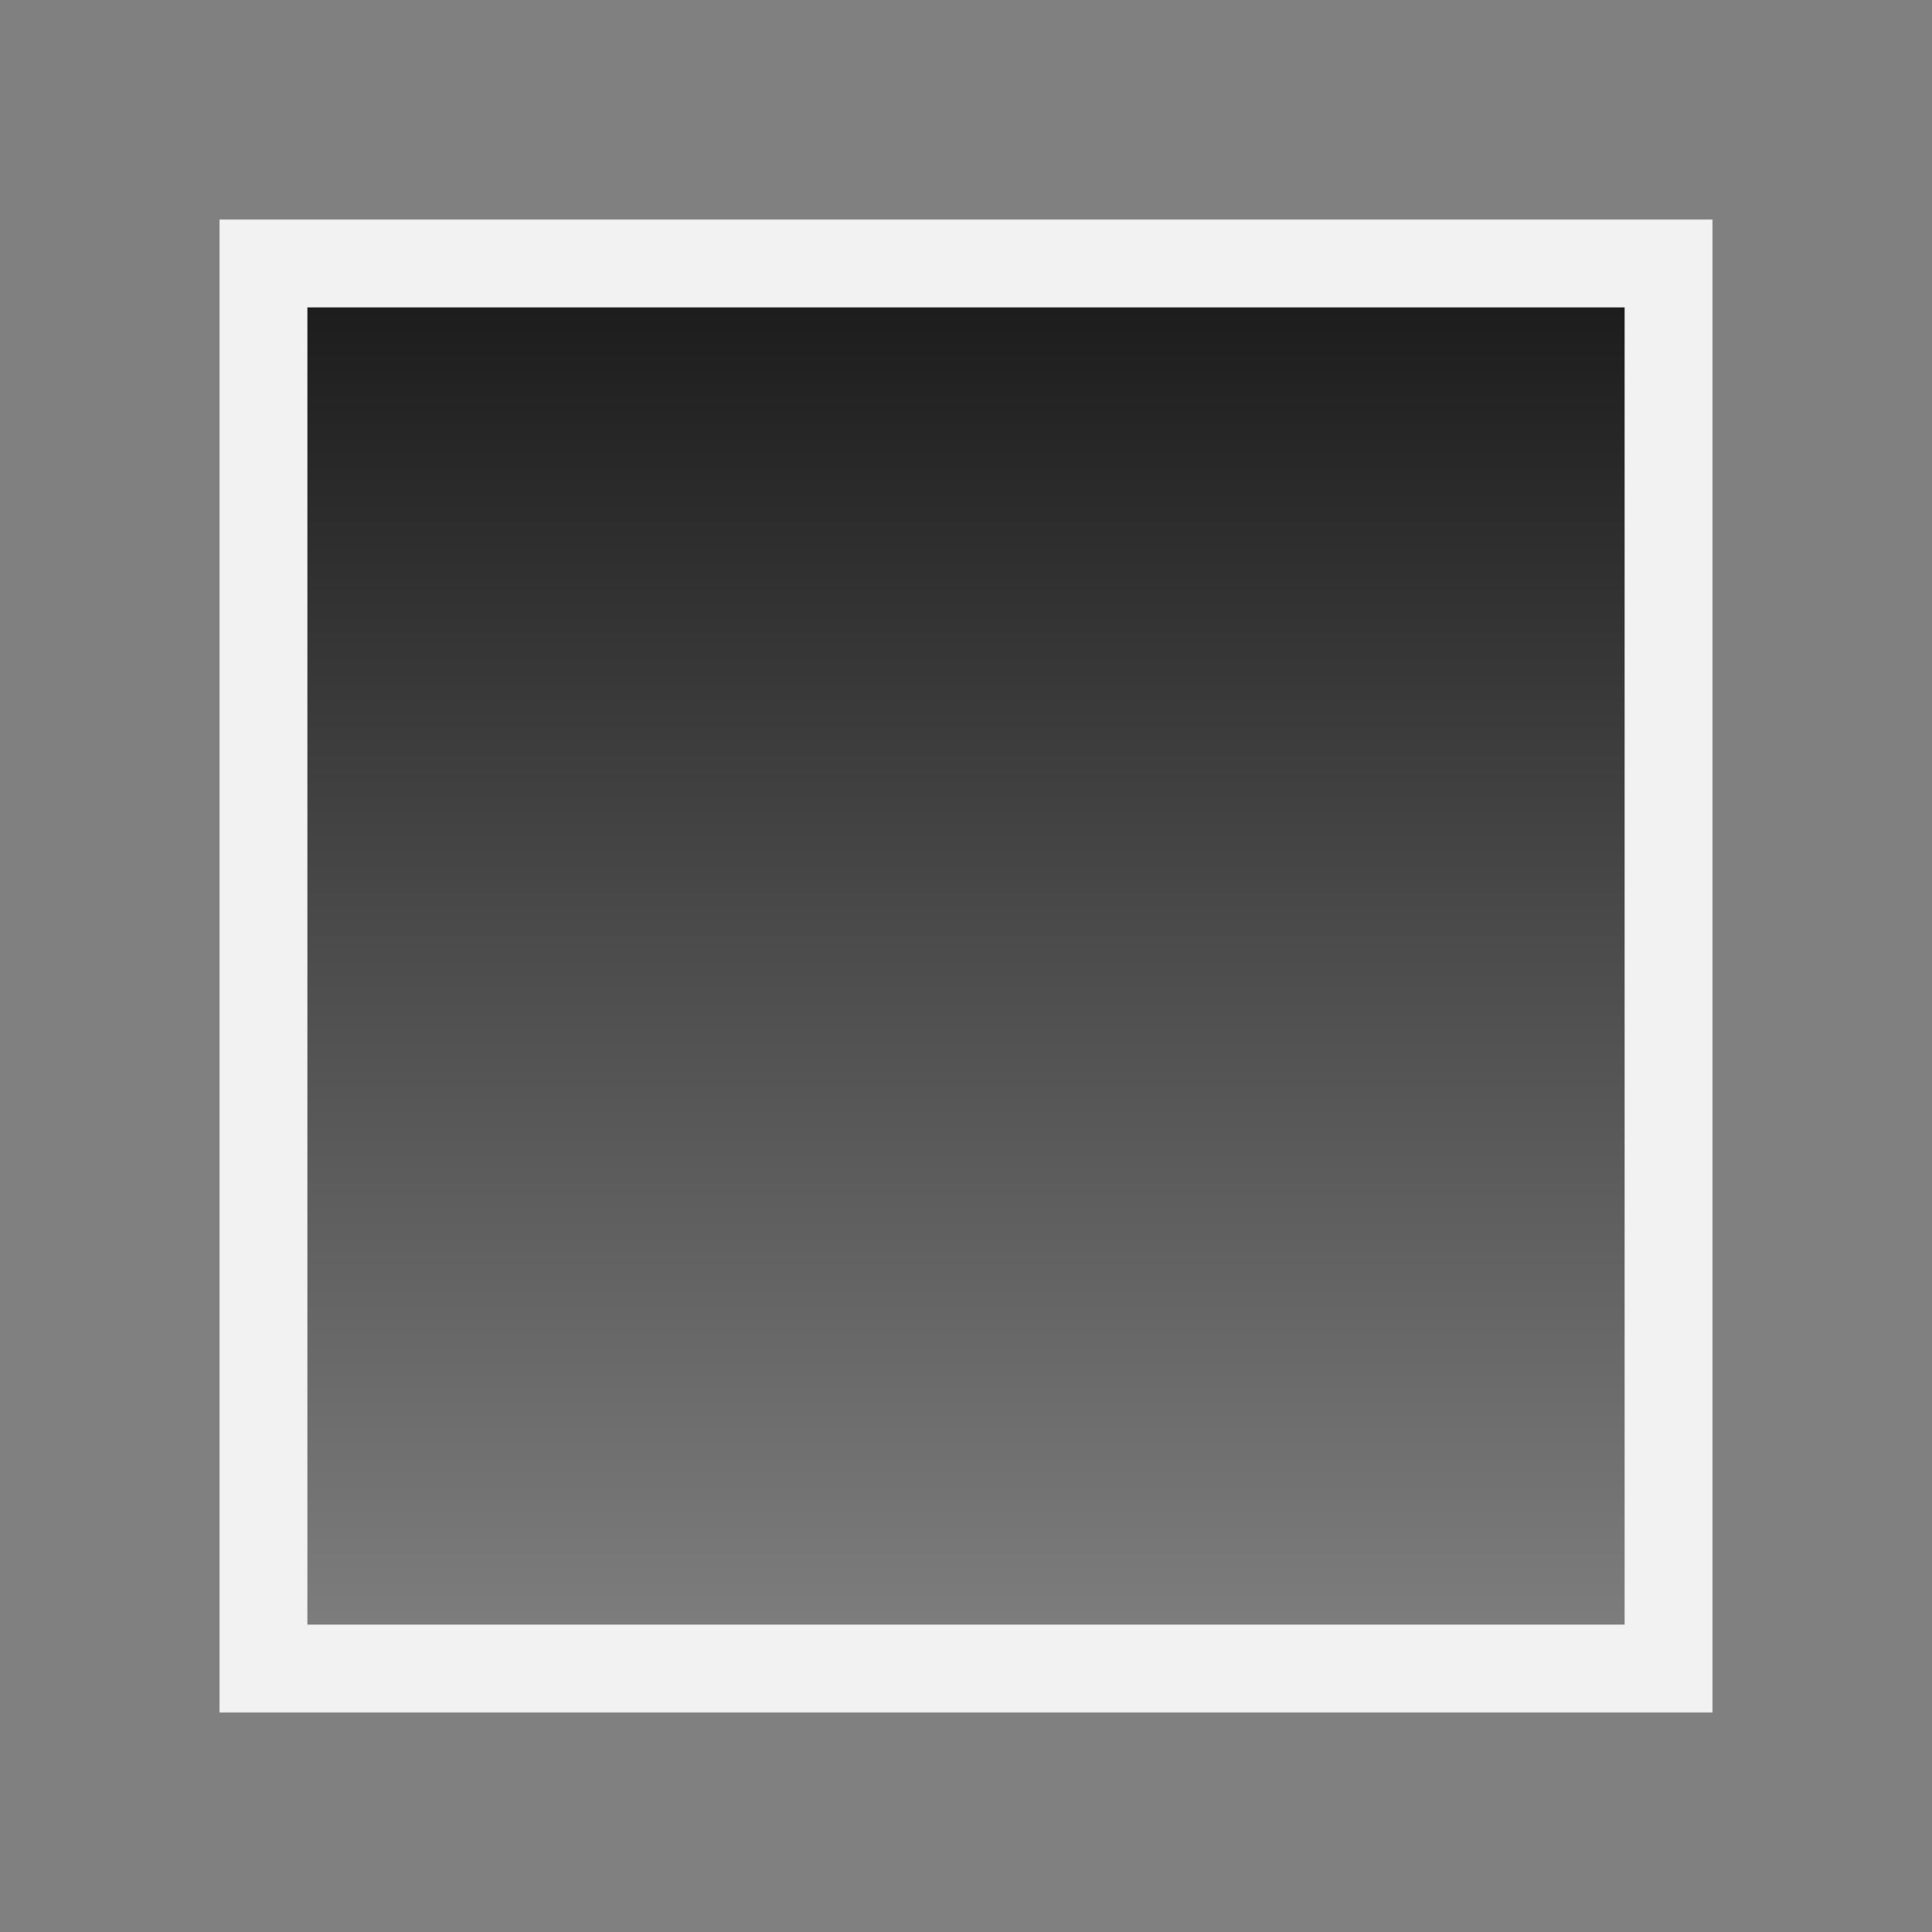 <svg viewBox="0 0 22 22" xmlns="http://www.w3.org/2000/svg" xmlns:xlink="http://www.w3.org/1999/xlink"><rect x="0" y="0" width="22" height="22" fill="#808080" stroke="none"/><linearGradient id="a" gradientUnits="userSpaceOnUse" x1="555.571" x2="555.571" y1="745.934" y2="761.934"><stop offset="0" stop-opacity=".8"/><stop offset="1" stop-opacity="0"/></linearGradient><path d="m547.571 745.934h16v16h-16z" fill="url(#a)" transform="translate(-544.571 -742.934)"/><path d="m2.5 2.5v.5 16.5h17v-17zm1 1h15v15h-15z" fill="#f2f2f2"/></svg>